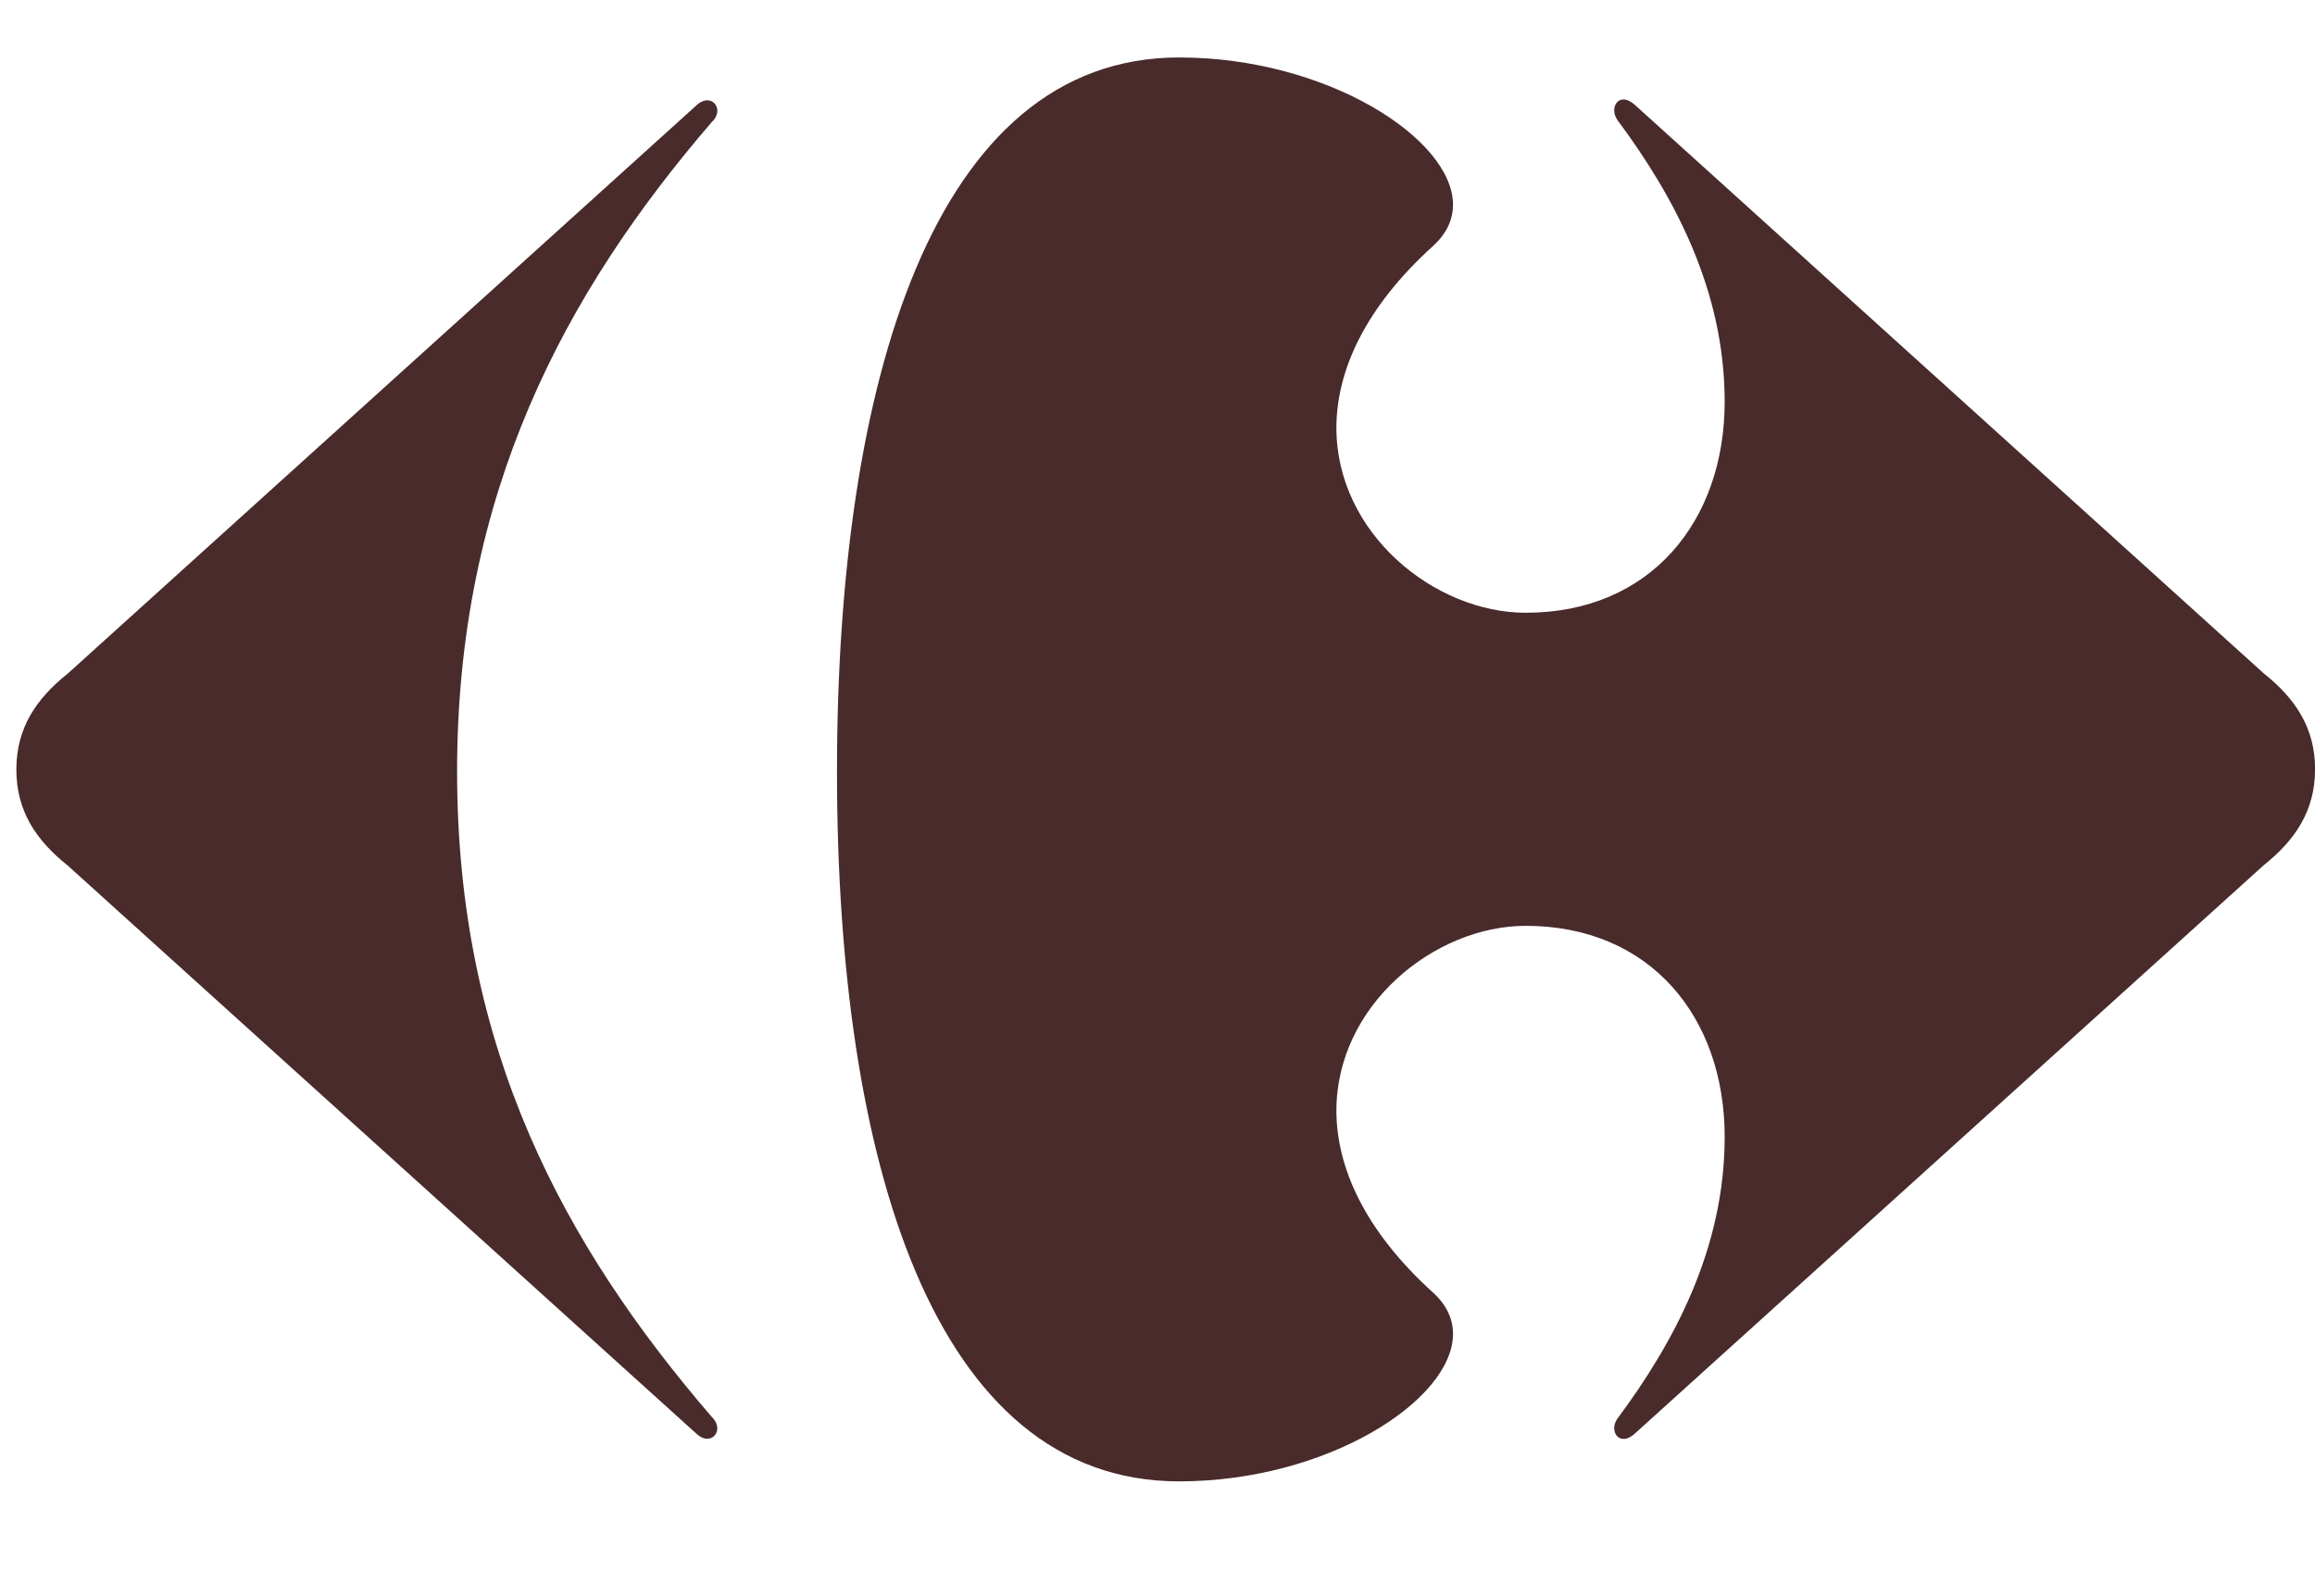 <svg width="29" height="20" viewBox="0 0 29 20" fill="none" xmlns="http://www.w3.org/2000/svg">
<g clip-path="url(#clip0_15719_6662)">
<g clip-path="url(#clip1_15719_6662)">
<path d="M8.721 1.323C8.771 1.276 8.819 1.257 8.861 1.257C8.936 1.257 8.988 1.319 8.986 1.393C8.983 1.439 8.963 1.487 8.915 1.531C7.069 3.677 5.726 6.187 5.726 9.668C5.726 13.146 7.069 15.607 8.915 17.753C8.962 17.797 8.983 17.848 8.986 17.891C8.987 17.966 8.936 18.028 8.861 18.028C8.82 18.028 8.771 18.009 8.721 17.962L0.849 10.846C0.455 10.532 0.205 10.165 0.205 9.643C0.205 9.119 0.456 8.753 0.849 8.44L8.721 1.323Z" fill="#482B2A"/>
<path d="M14.771 0.72C11.689 0.72 10.485 4.803 10.485 9.668C10.485 14.534 11.689 18.562 14.771 18.562C16.621 18.562 18.197 17.55 18.202 16.717C18.202 16.535 18.128 16.361 17.964 16.208C17.088 15.417 16.746 14.626 16.741 13.927C16.736 12.594 17.974 11.601 19.113 11.601C20.681 11.601 21.605 12.754 21.605 14.244C21.605 15.657 20.96 16.836 20.26 17.778C20.233 17.817 20.221 17.859 20.221 17.896C20.221 17.969 20.268 18.03 20.338 18.03C20.381 18.03 20.431 18.009 20.484 17.959L28.357 10.842C28.749 10.529 29.001 10.161 29.001 9.639C29.001 9.116 28.749 8.749 28.357 8.437L20.484 1.318C20.43 1.269 20.381 1.246 20.338 1.246C20.266 1.246 20.221 1.308 20.221 1.383C20.221 1.42 20.233 1.462 20.26 1.502C20.96 2.443 21.605 3.623 21.605 5.033C21.605 6.524 20.68 7.678 19.113 7.678C17.973 7.678 16.736 6.684 16.741 5.351C16.745 4.654 17.088 3.861 17.964 3.071C18.128 2.917 18.202 2.744 18.202 2.562C18.197 1.735 16.619 0.72 14.771 0.72Z" fill="#482B2A"/>
</g>
</g>
<defs>
<clipPath id="clip0_15719_6662">
<rect width="29" height="18.56" fill="white" transform="translate(0 0.72)"/>
</clipPath>
<clipPath id="clip1_15719_6662">
<rect width="28.795" height="17.843" fill="white" transform="translate(0.205 0.72)"/>
</clipPath>
</defs>
</svg>
